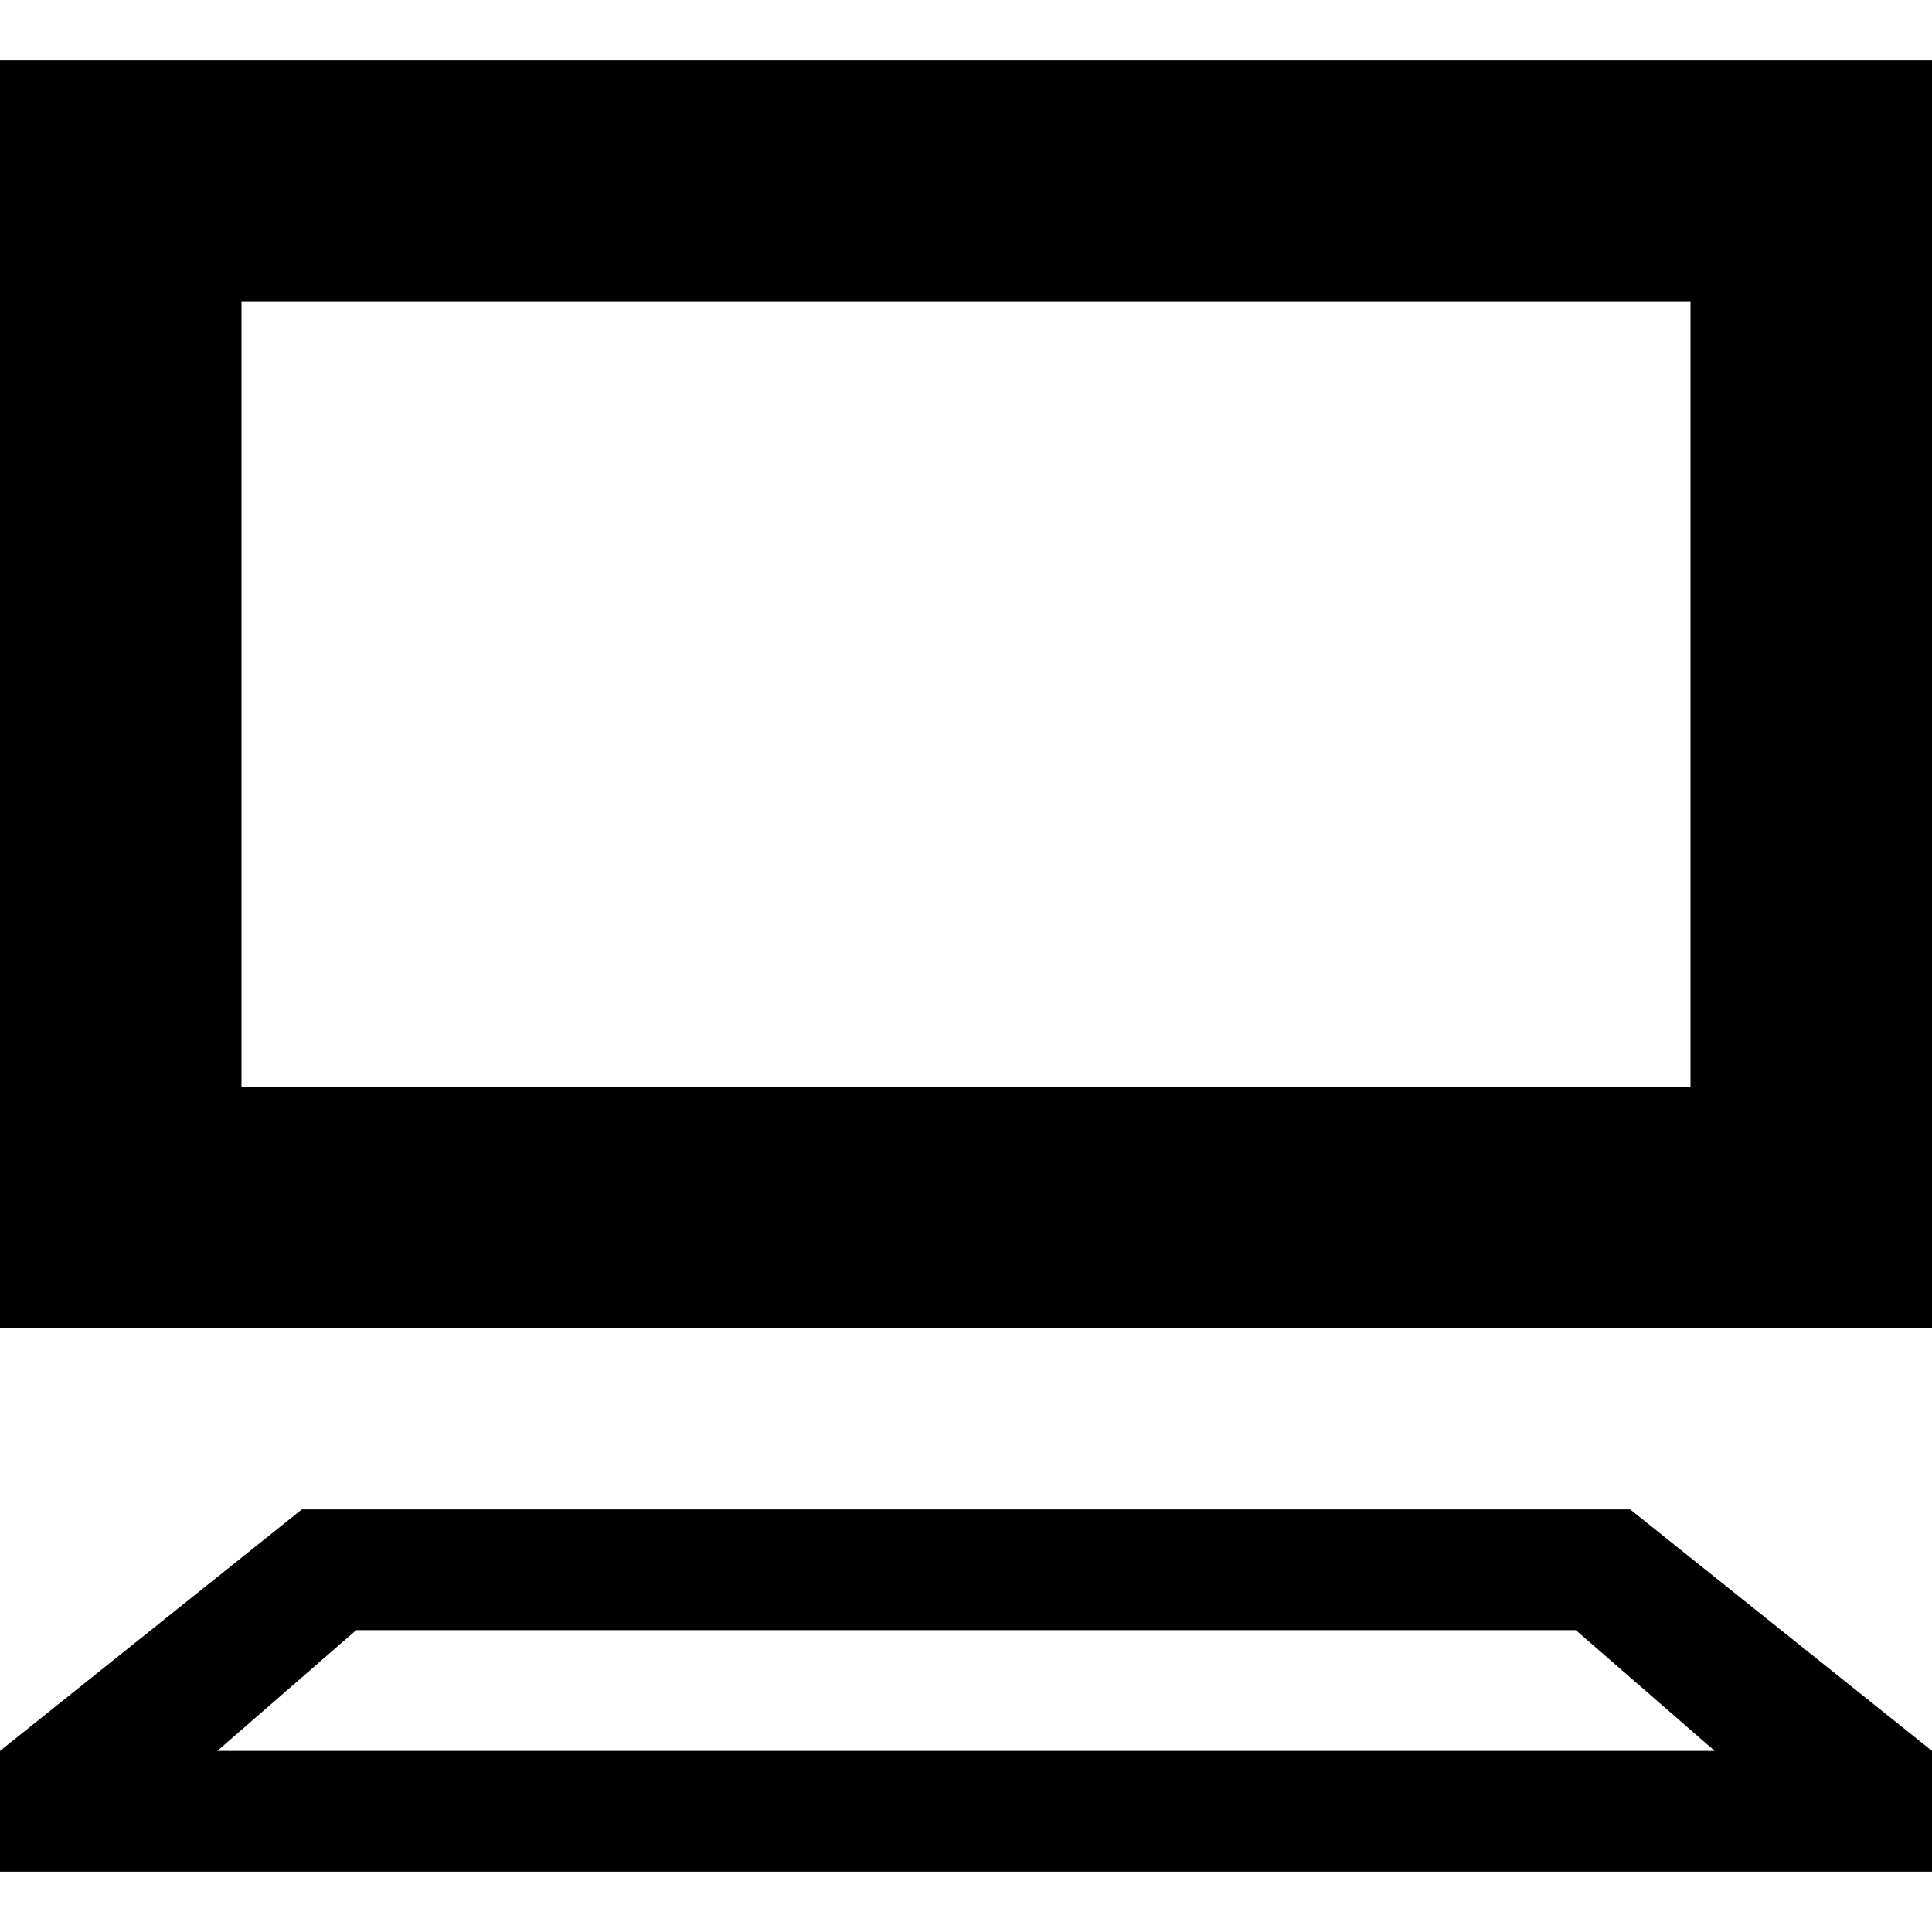 <svg xmlns="http://www.w3.org/2000/svg" width="32" height="32" viewBox="0 0 32 32"><title>pc</title><path d="M28,4V18H4V5H29m3-4H0V22H32V1Z"/><path d="M26.1,27l2.3,2H3.6l2.3-2H26.1m.9-2H5L0,29v2H32V29l-5-4Z"/></svg>